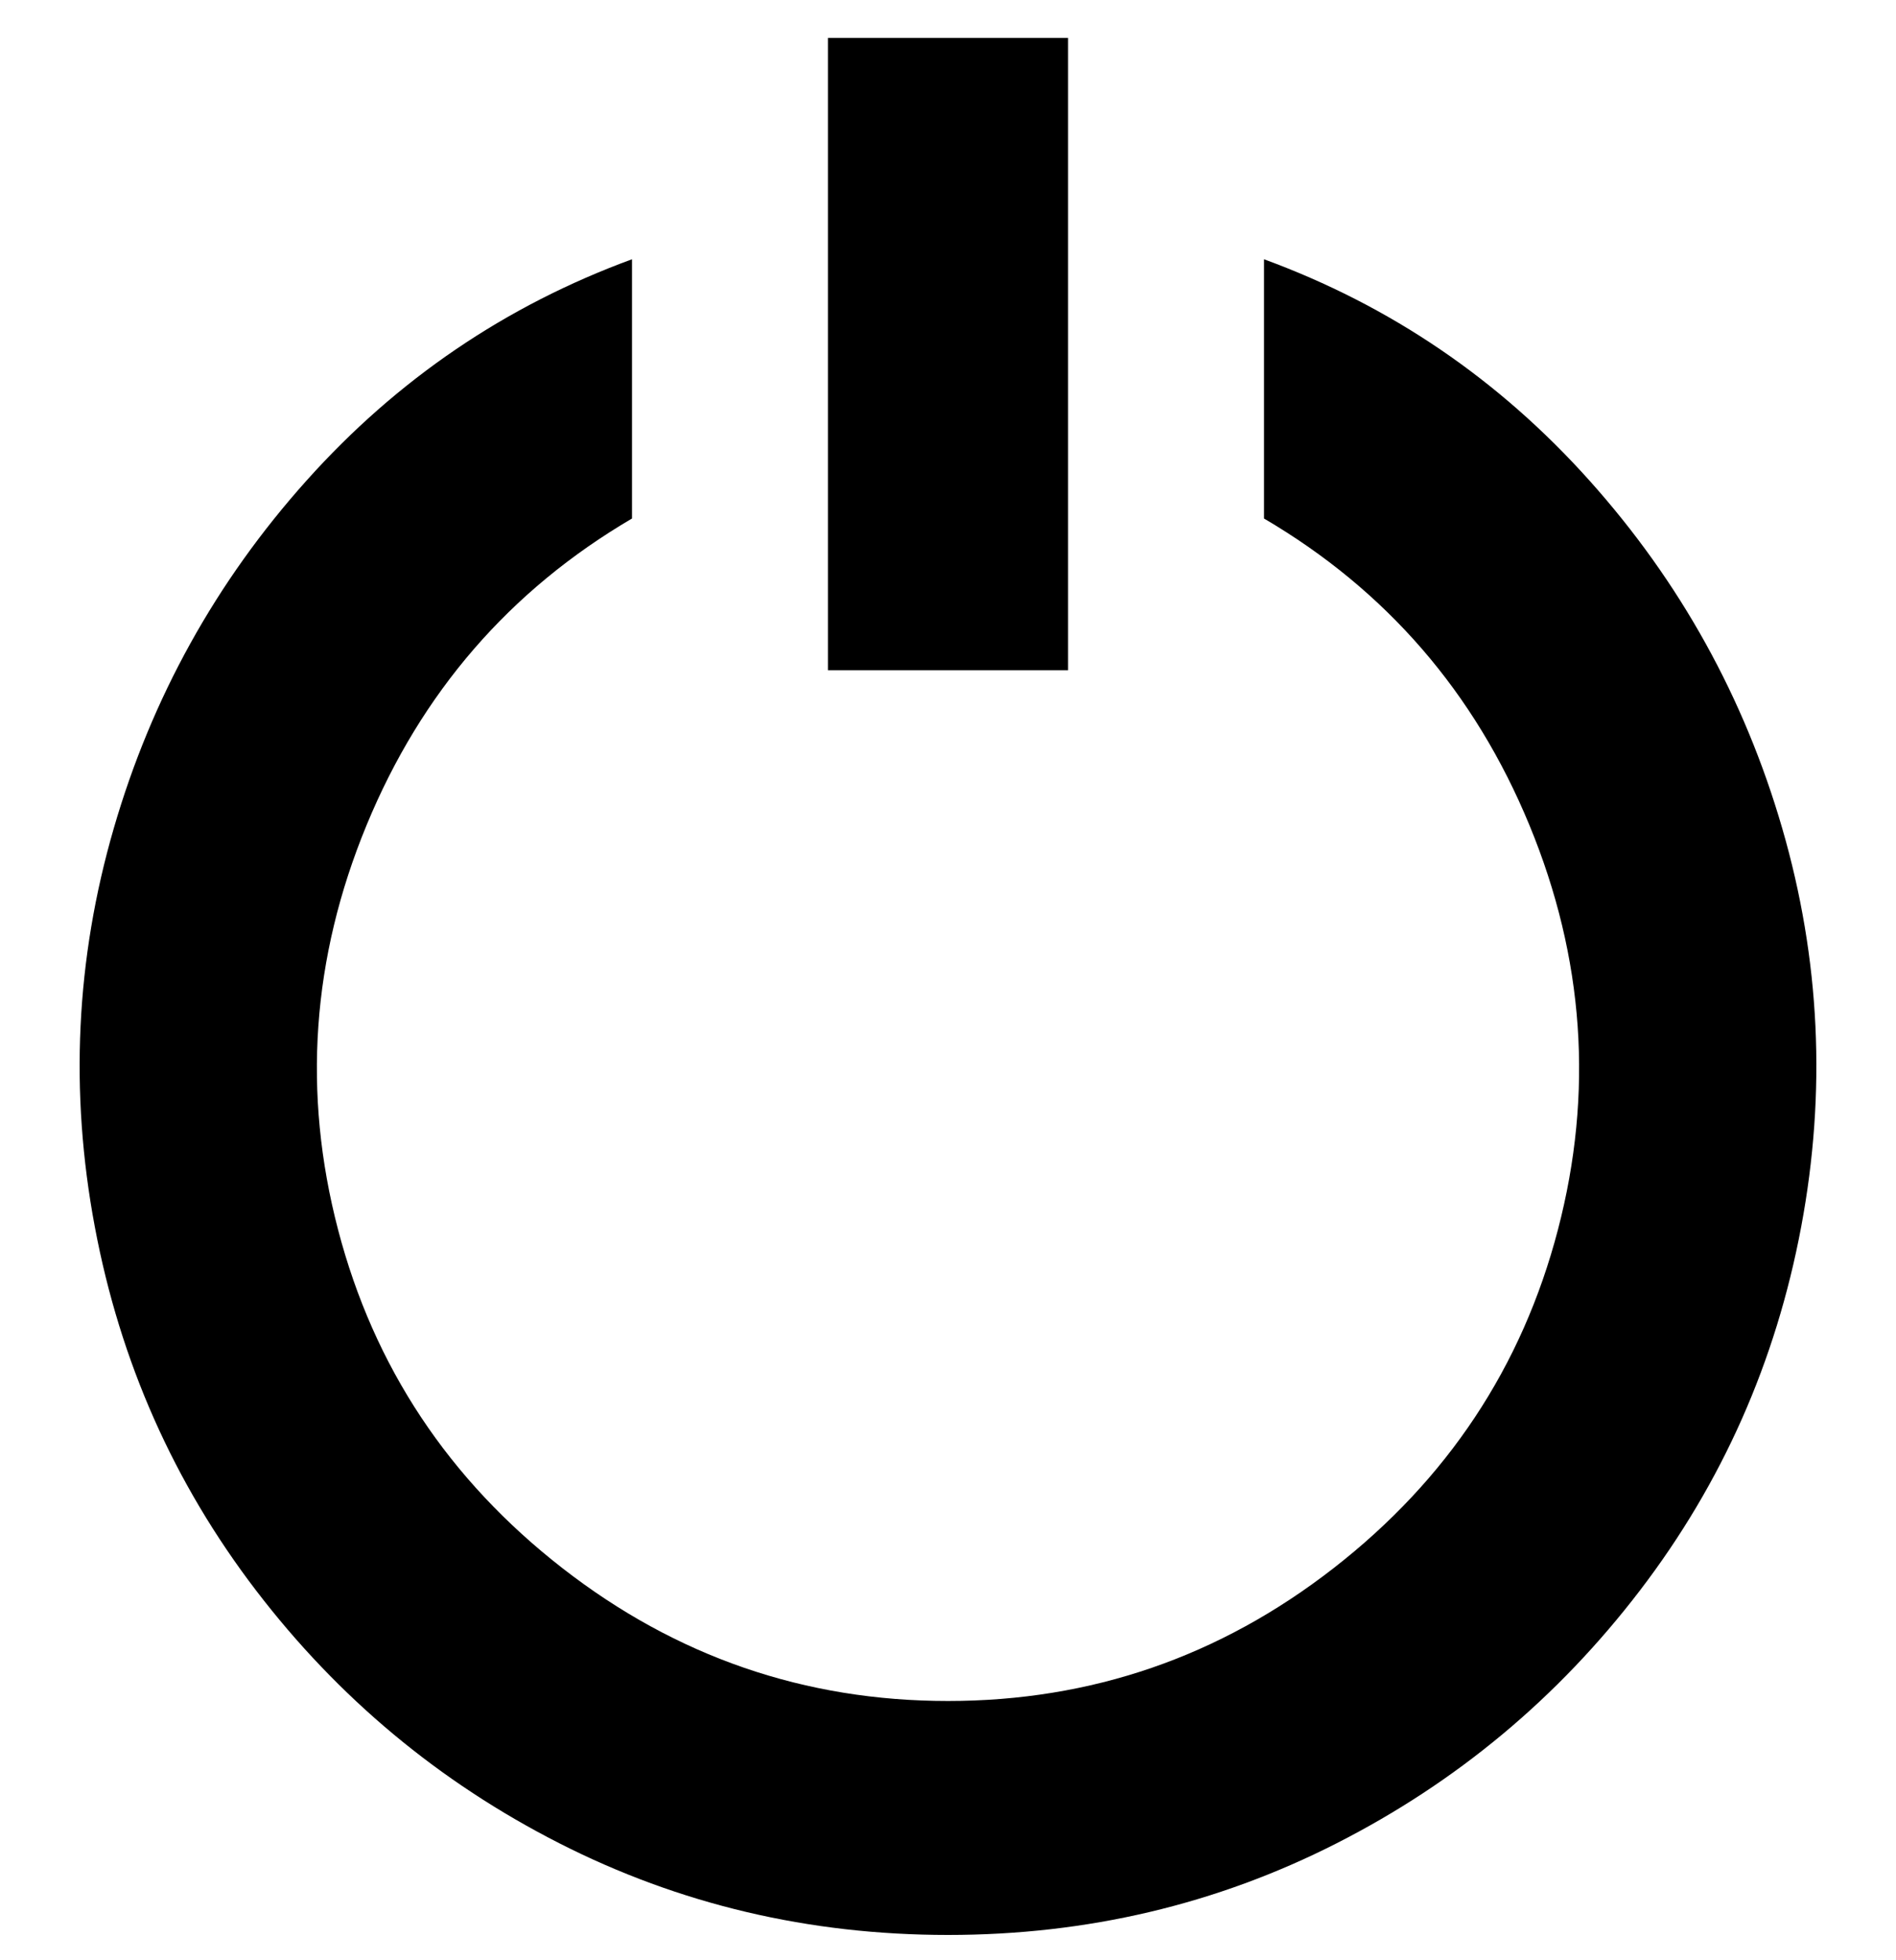 <svg viewBox="0 0 300 310" xmlns="http://www.w3.org/2000/svg"><path d="M200 41v41q29 17 42 48.5t4.5 64Q238 227 211 248t-61 21q-34 0-61-21t-35.5-53.5Q45 162 58 130.5T100 82V41Q70 52 48.5 76T18 131q-9 31-3 63t25.5 57.5q19.5 25.5 48 40T150 306q33 0 61.5-14.5t48-40Q279 226 285 194t-3-63q-9-31-30.5-55T200 41zM131 6h38v100h-38V6z"/></svg>